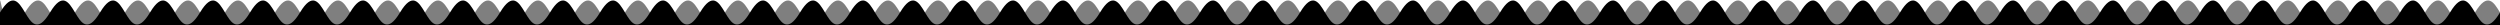 <svg xmlns="http://www.w3.org/2000/svg" viewBox="0 0 1200 12" preserveAspectRatio="xMidYMax slice">
	<path d="M0,12L0,6C0,-14,0,26,12,6,24,-14,24,26,36,6,48,-14,48,26,60,6,72,-14,72,26,84,6,96,-14,96,26,108,6,120,-14,120,26,132,6,144,-14,144,26,156,6,168,-14,168,26,180,6,192,-14,192,26,204,6,216,-14,216,26,228,6,240,-14,240,26,252,6,264,-14,264,26,276,6,288,-14,288,26,300,6,312,-14,312,26,324,6,336,-14,336,26,348,6,360,-14,360,26,372,6,384,-14,384,26,396,6,408,-14,408,26,420,6,432,-14,432,26,444,6,456,-14,456,26,468,6,480,-14,480,26,492,6,504,-14,504,26,516,6,528,-14,528,26,540,6,552,-14,552,26,564,6,576,-14,576,26,588,6,600,-14,600,26,612,6,624,-14,624,26,636,6,648,-14,648,26,660,6,672,-14,672,26,684,6,696,-14,696,26,708,6,720,-14,720,26,732,6,744,-14,744,26,756,6,768,-14,768,26,780,6,792,-14,792,26,804,6,816,-14,816,26,828,6,840,-14,840,26,852,6,864,-14,864,26,876,6,888,-14,888,26,900,6,912,-14,912,26,924,6,936,-14,936,26,948,6,960,-14,960,26,972,6,984,-14,984,26,996,6,1008,-14,1008,26,1020,6,1032,-14,1032,26,1044,6,1056,-14,1056,26,1068,6,1080,-14,1080,26,1092,6,1104,-14,1104,26,1116,6,1128,-14,1128,26,1140,6,1152,-14,1152,26,1164,6,1176,-14,1176,26,1188,6,1200,-14,1200,26,1212,6L1200,12Z" style="opacity:0.5"/>
	<path d="M0,12L0,6C12,-14,12,26,24,6,36,-14,36,26,48,6,60,-14,60,26,72,6,84,-14,84,26,96,6,108,-14,108,26,120,6,132,-14,132,26,144,6,156,-14,156,26,168,6,180,-14,180,26,192,6,204,-14,204,26,216,6,228,-14,228,26,240,6,252,-14,252,26,264,6,276,-14,276,26,288,6,300,-14,300,26,312,6,324,-14,324,26,336,6,348,-14,348,26,360,6,372,-14,372,26,384,6,396,-14,396,26,408,6,420,-14,420,26,432,6,444,-14,444,26,456,6,468,-14,468,26,480,6,492,-14,492,26,504,6,516,-14,516,26,528,6,540,-14,540,26,552,6,564,-14,564,26,576,6,588,-14,588,26,600,6,612,-14,612,26,624,6,636,-14,636,26,648,6,660,-14,660,26,672,6,684,-14,684,26,696,6,708,-14,708,26,720,6,732,-14,732,26,744,6,756,-14,756,26,768,6,780,-14,780,26,792,6,804,-14,804,26,816,6,828,-14,828,26,840,6,852,-14,852,26,864,6,876,-14,876,26,888,6,900,-14,900,26,912,6,924,-14,924,26,936,6,948,-14,948,26,960,6,972,-14,972,26,984,6,996,-14,996,26,1008,6,1020,-14,1020,26,1032,6,1044,-14,1044,26,1056,6,1068,-14,1068,26,1080,6,1092,-14,1092,26,1104,6,1116,-14,1116,26,1128,6,1140,-14,1140,26,1152,6,1164,-14,1164,26,1176,6,1188,-14,1188,26,1200,6L1200,12Z"/>
</svg>
